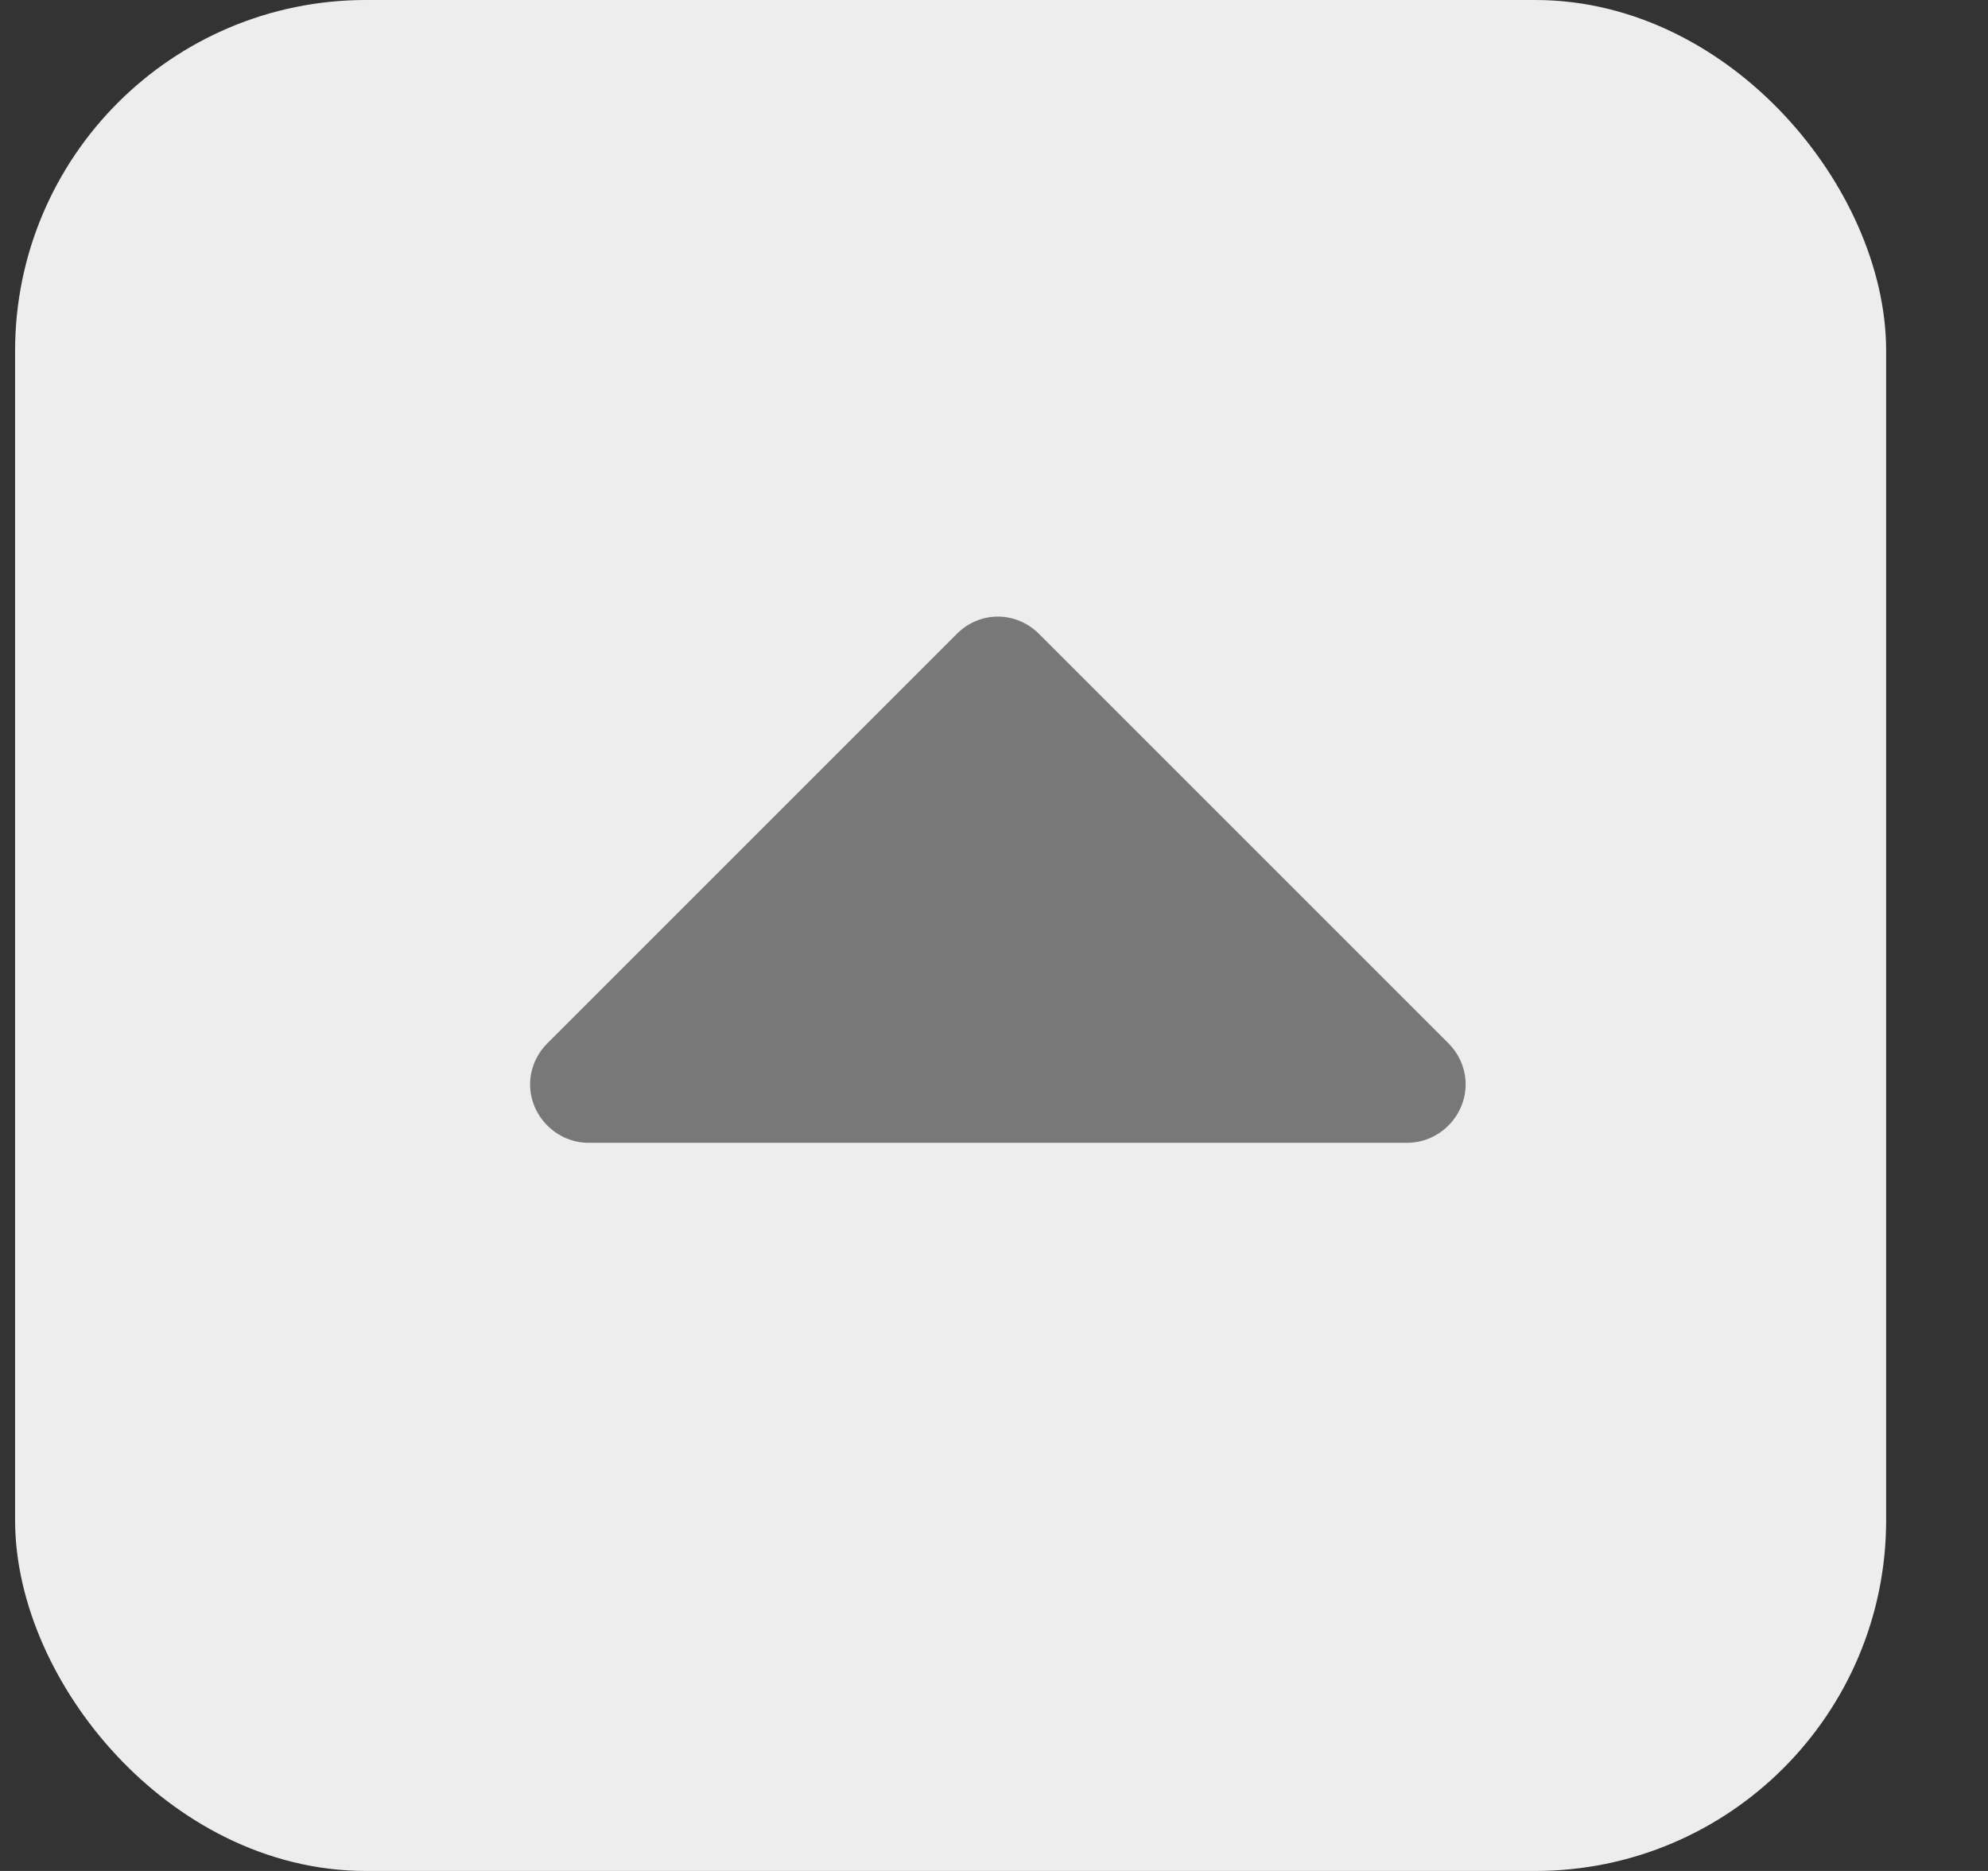 <svg width="17" height="16" viewBox="0 0 17 16" fill="none" xmlns="http://www.w3.org/2000/svg">
<rect x="0" y="0" width="17" height="16" fill="#333333" stroke="none"/>
<rect x="0.629" y="0.5" width="15" height="15" rx="2.5" fill="#EDEDED" stroke="#EDEDED"/>
<path d="M12.533 9.273C12.533 9.14 12.479 9.015 12.385 8.921L8.885 5.421C8.791 5.327 8.666 5.273 8.533 5.273C8.4 5.273 8.275 5.327 8.182 5.421L4.682 8.921C4.588 9.015 4.533 9.14 4.533 9.273C4.533 9.546 4.76 9.773 5.033 9.773H12.033C12.307 9.773 12.533 9.546 12.533 9.273Z" fill="#787878"/>
</svg>

